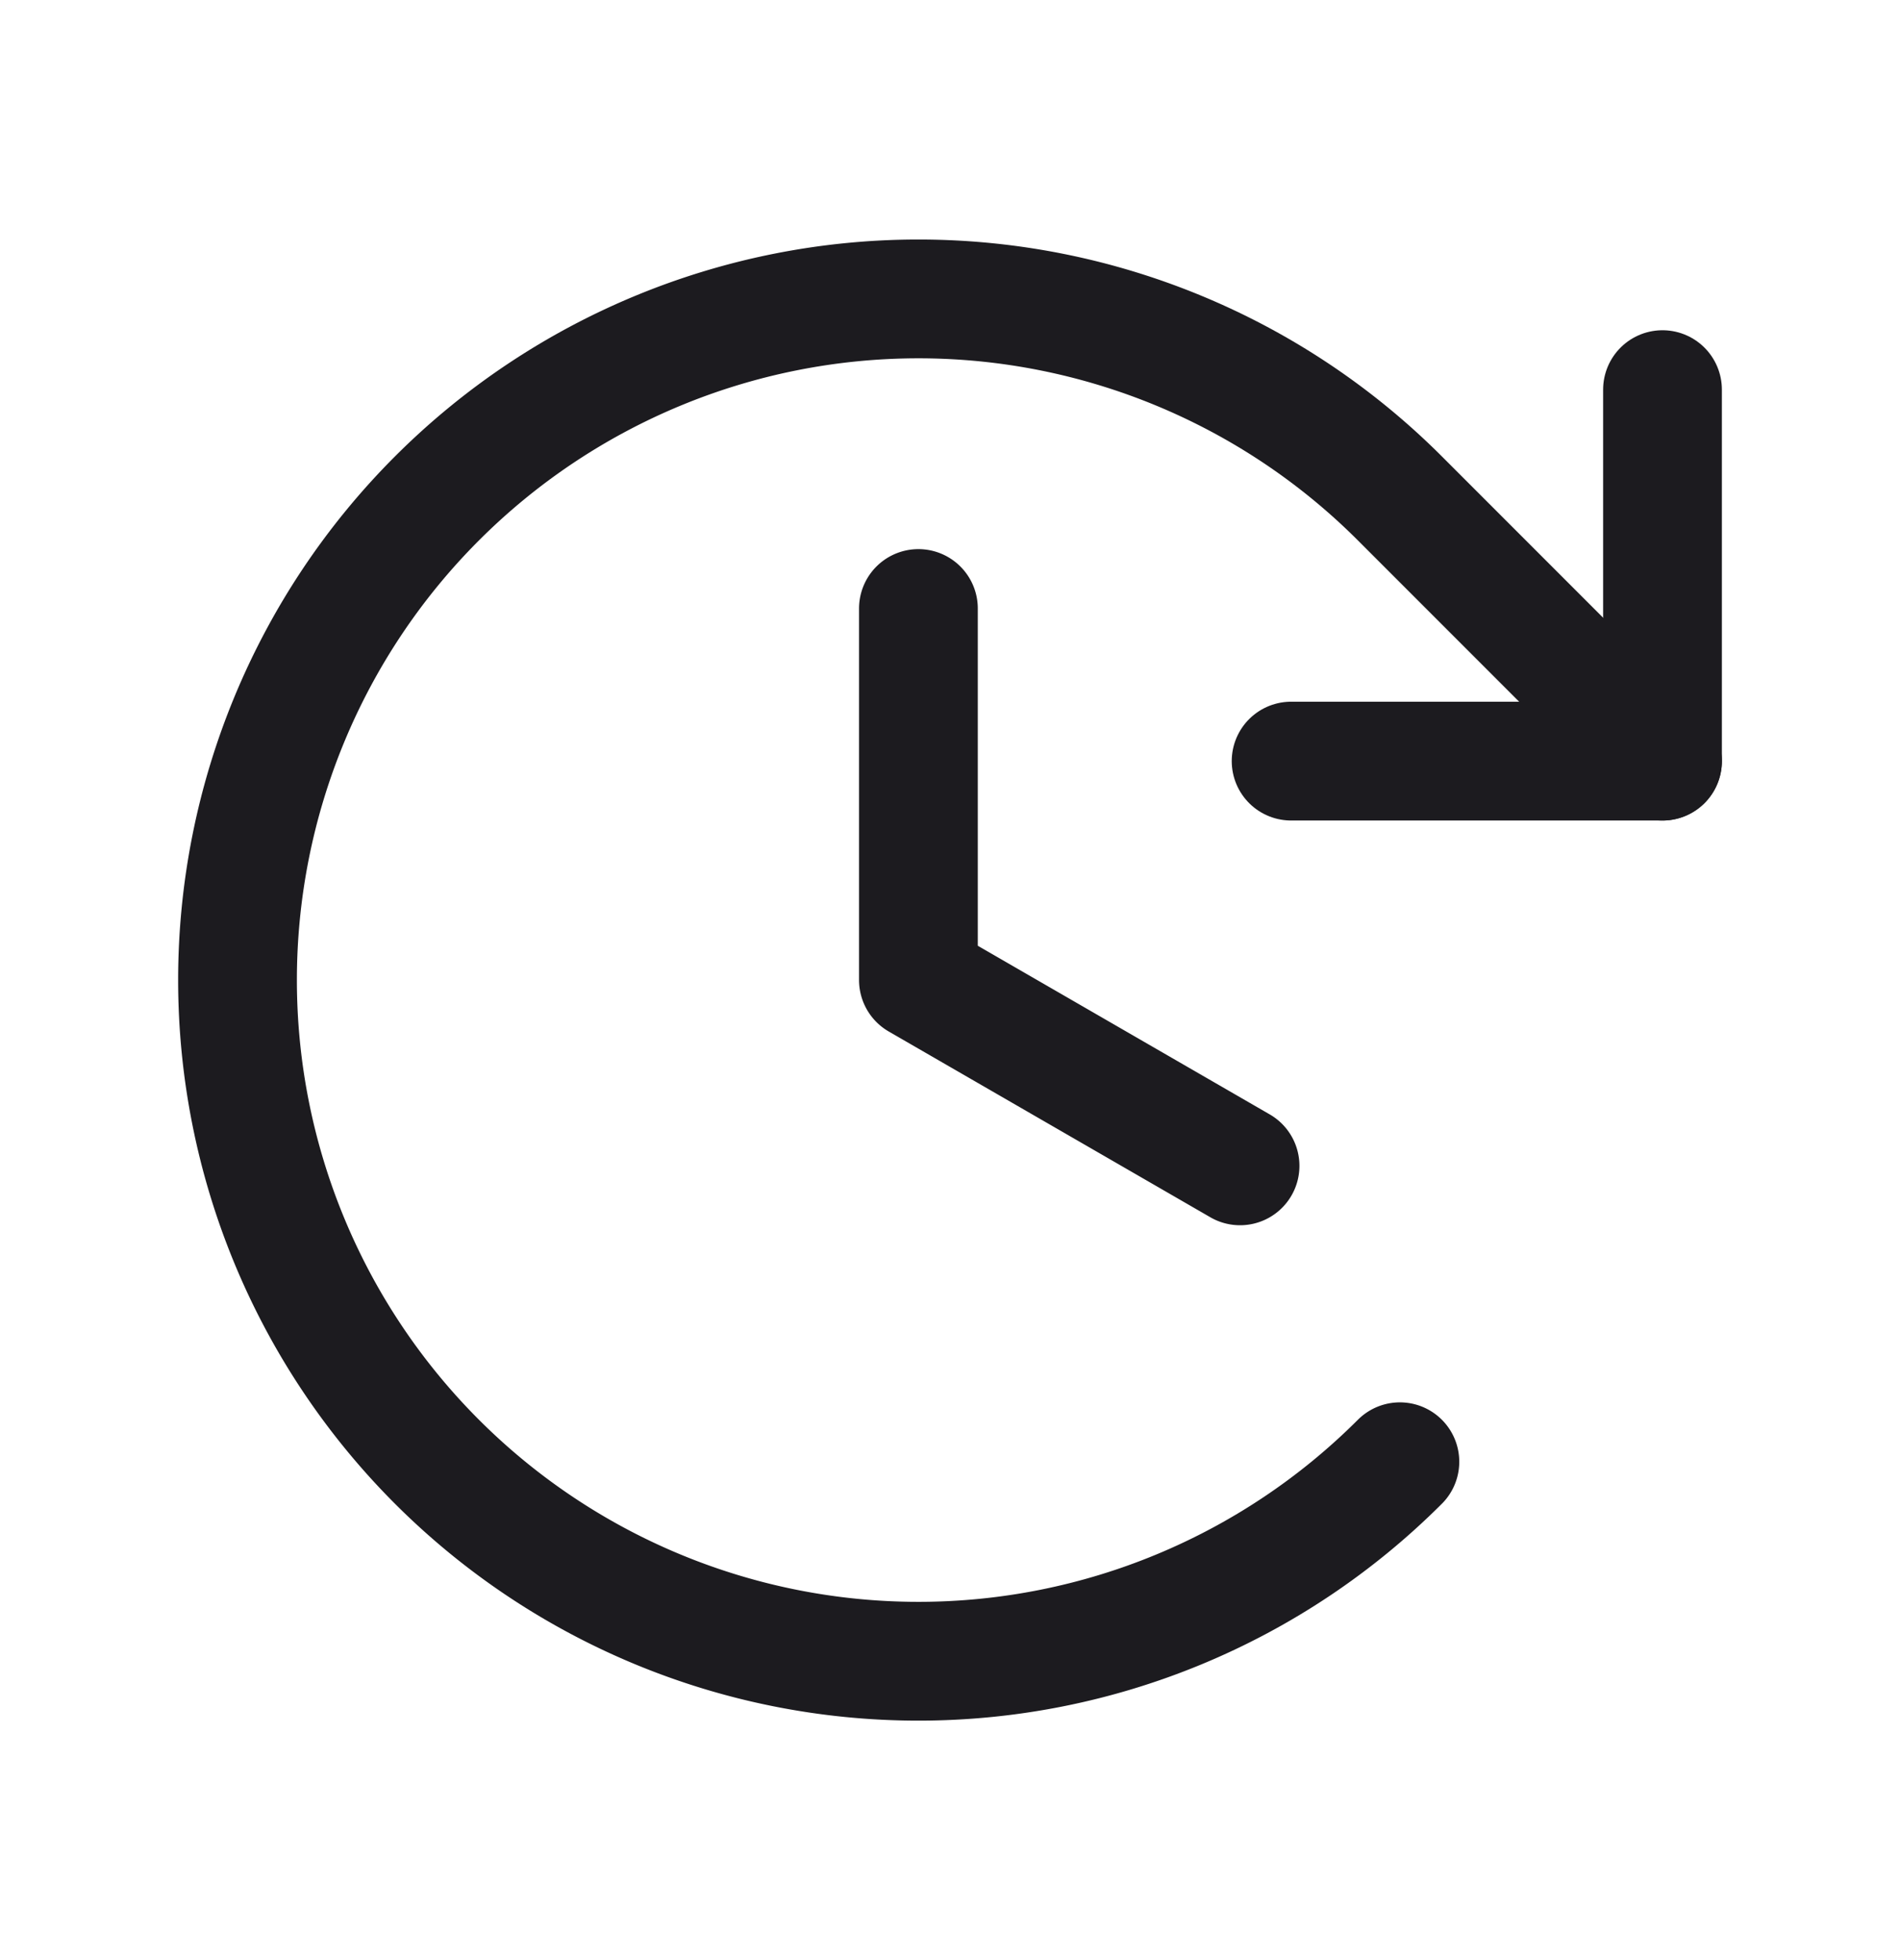 <svg width="32" height="33" fill="none" xmlns="http://www.w3.org/2000/svg"><path d="M15.468 10.245V16.5M20.885 19.628 15.468 16.5M23.577 24.61a11.468 11.468 0 1 1 0-16.219L28 12.814" stroke="#1C1B1F" stroke-width="2" stroke-linecap="round" stroke-linejoin="round"/><path d="M21.745 12.814H28V6.56" stroke="#1C1B1F" stroke-width="2" stroke-linecap="round" stroke-linejoin="round"/></svg>